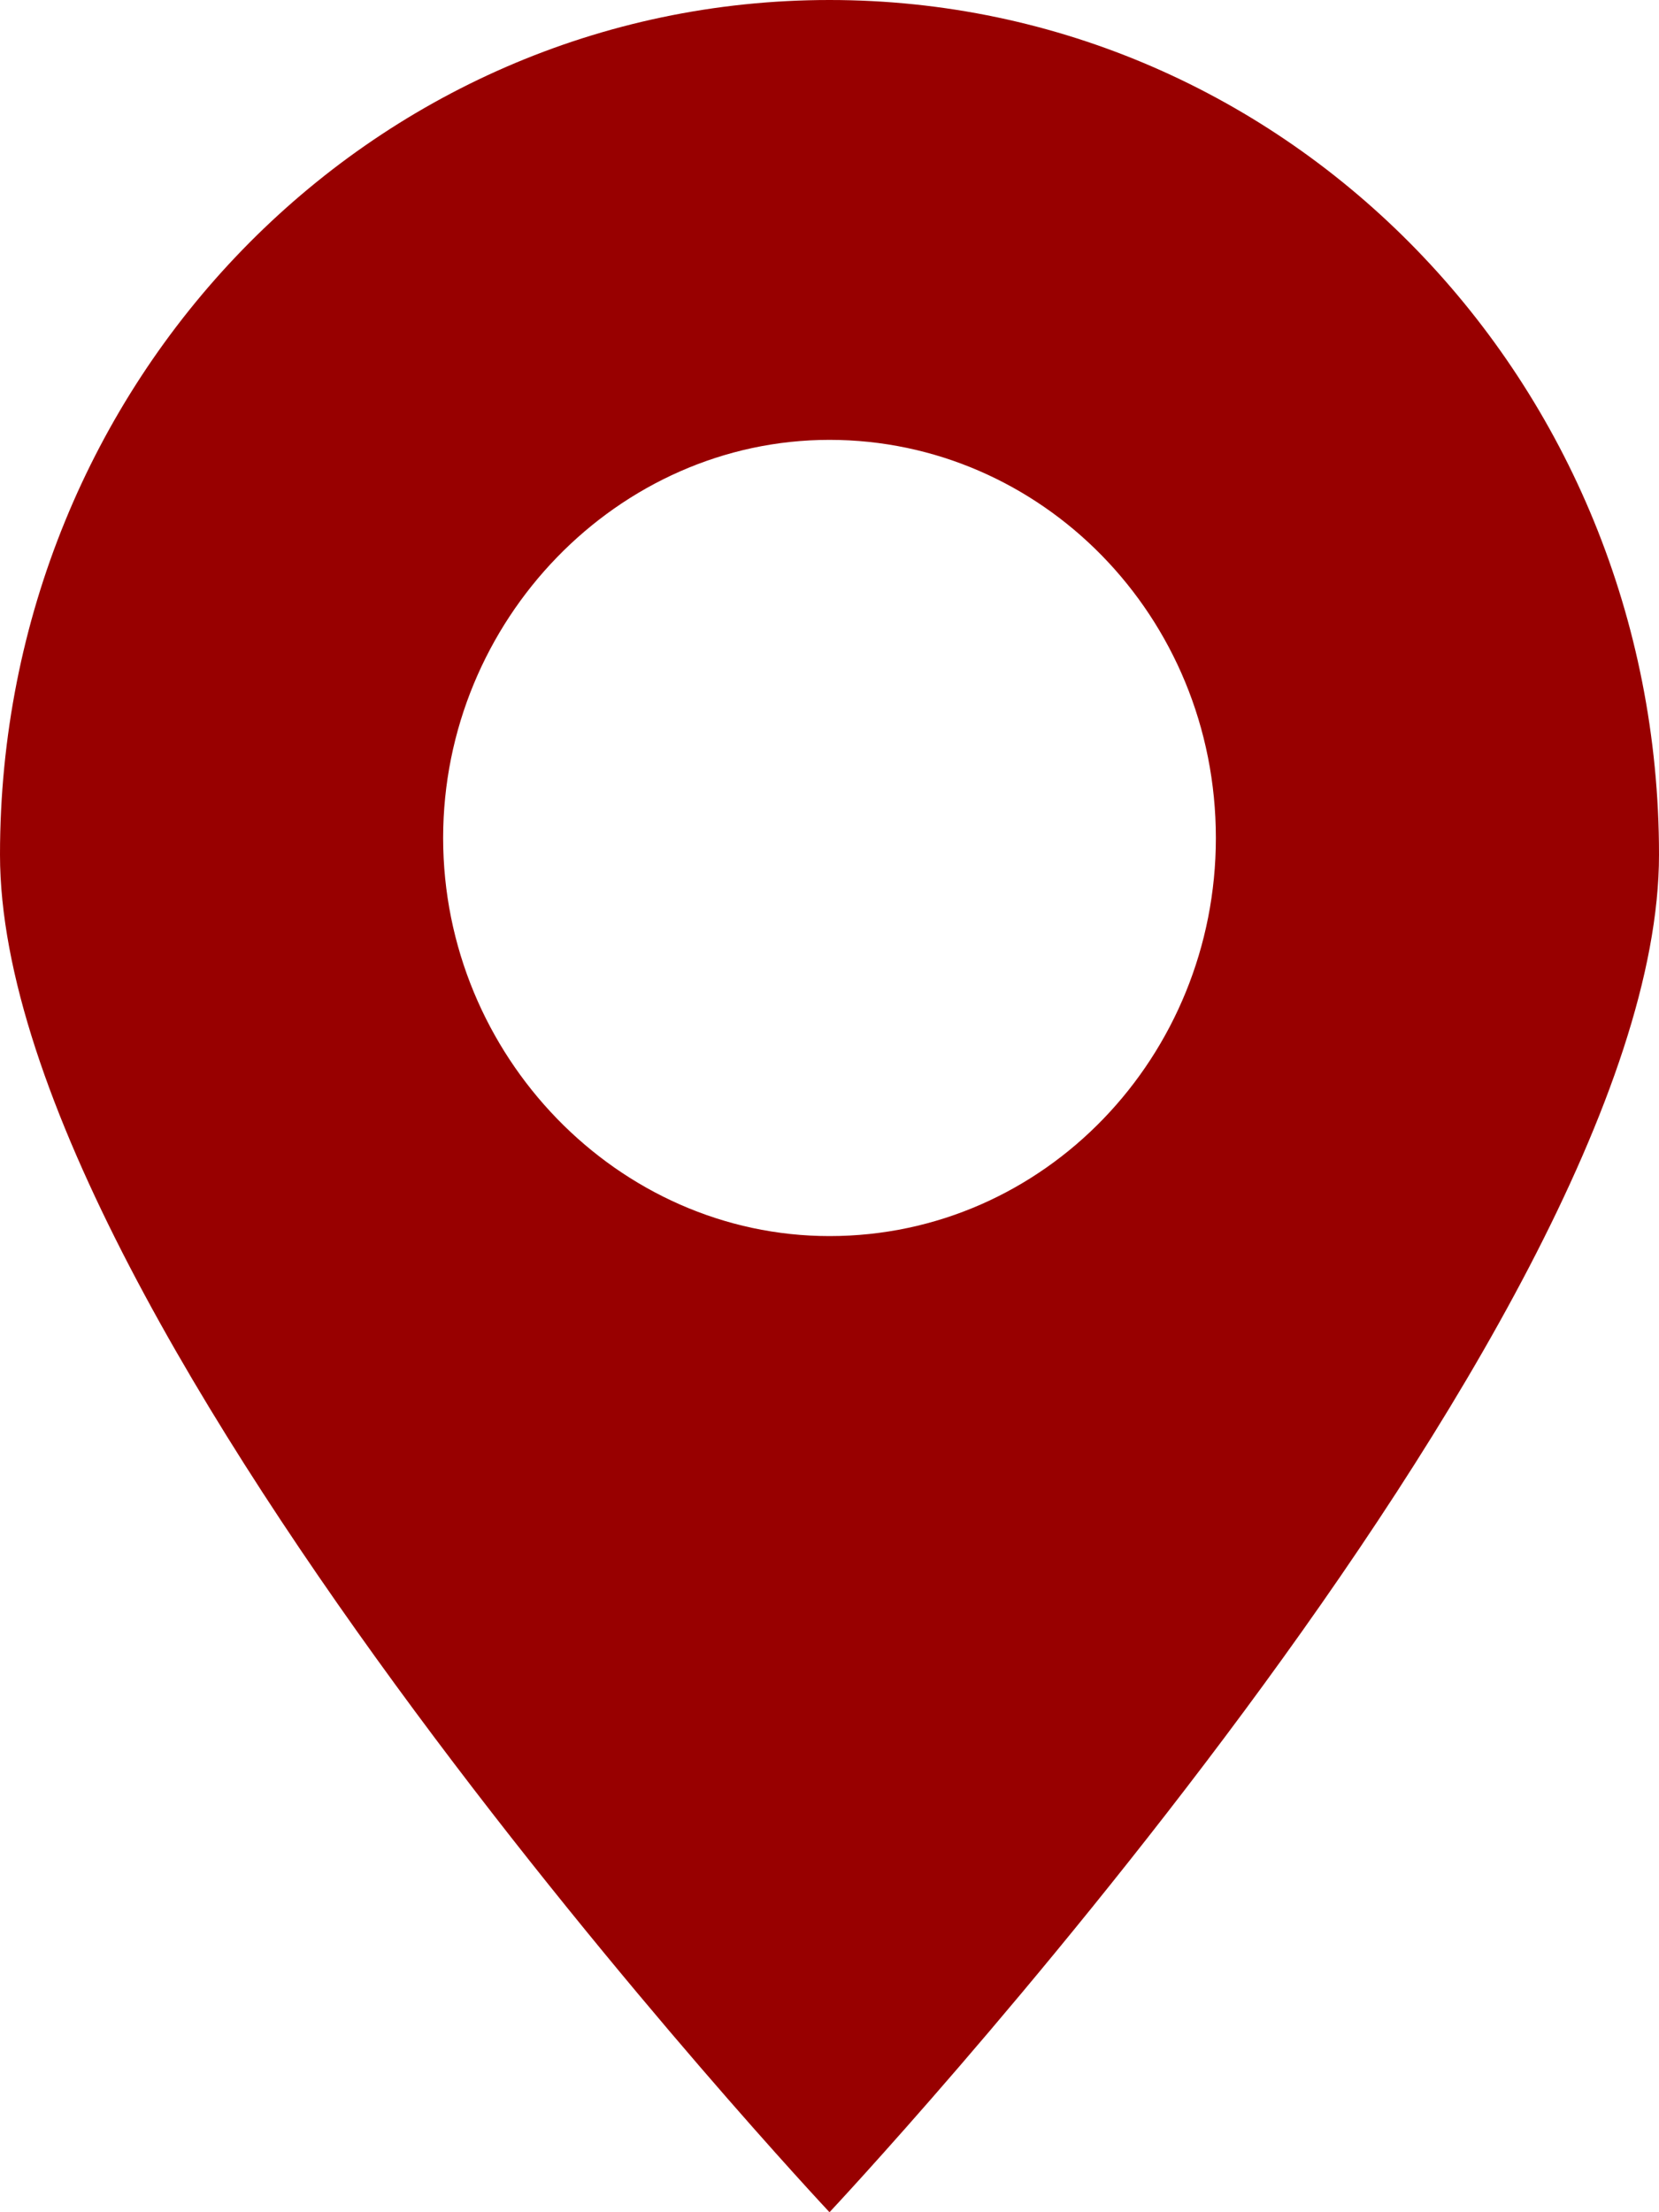 <svg width="9" height="12" fill="none" xmlns="http://www.w3.org/2000/svg"><path d="M9 4.636C9 2.068 6.993 0 4.5 0S0 2.068 0 4.636C0 7.205 4.5 12 4.5 12S9 7.205 9 4.636zm-6.596-.09c0-1.182.949-2.16 2.096-2.16 1.147 0 2.096.955 2.096 2.16 0 1.181-.927 2.159-2.096 2.159-1.147 0-2.096-.978-2.096-2.16z" fill="#980000"/></svg>